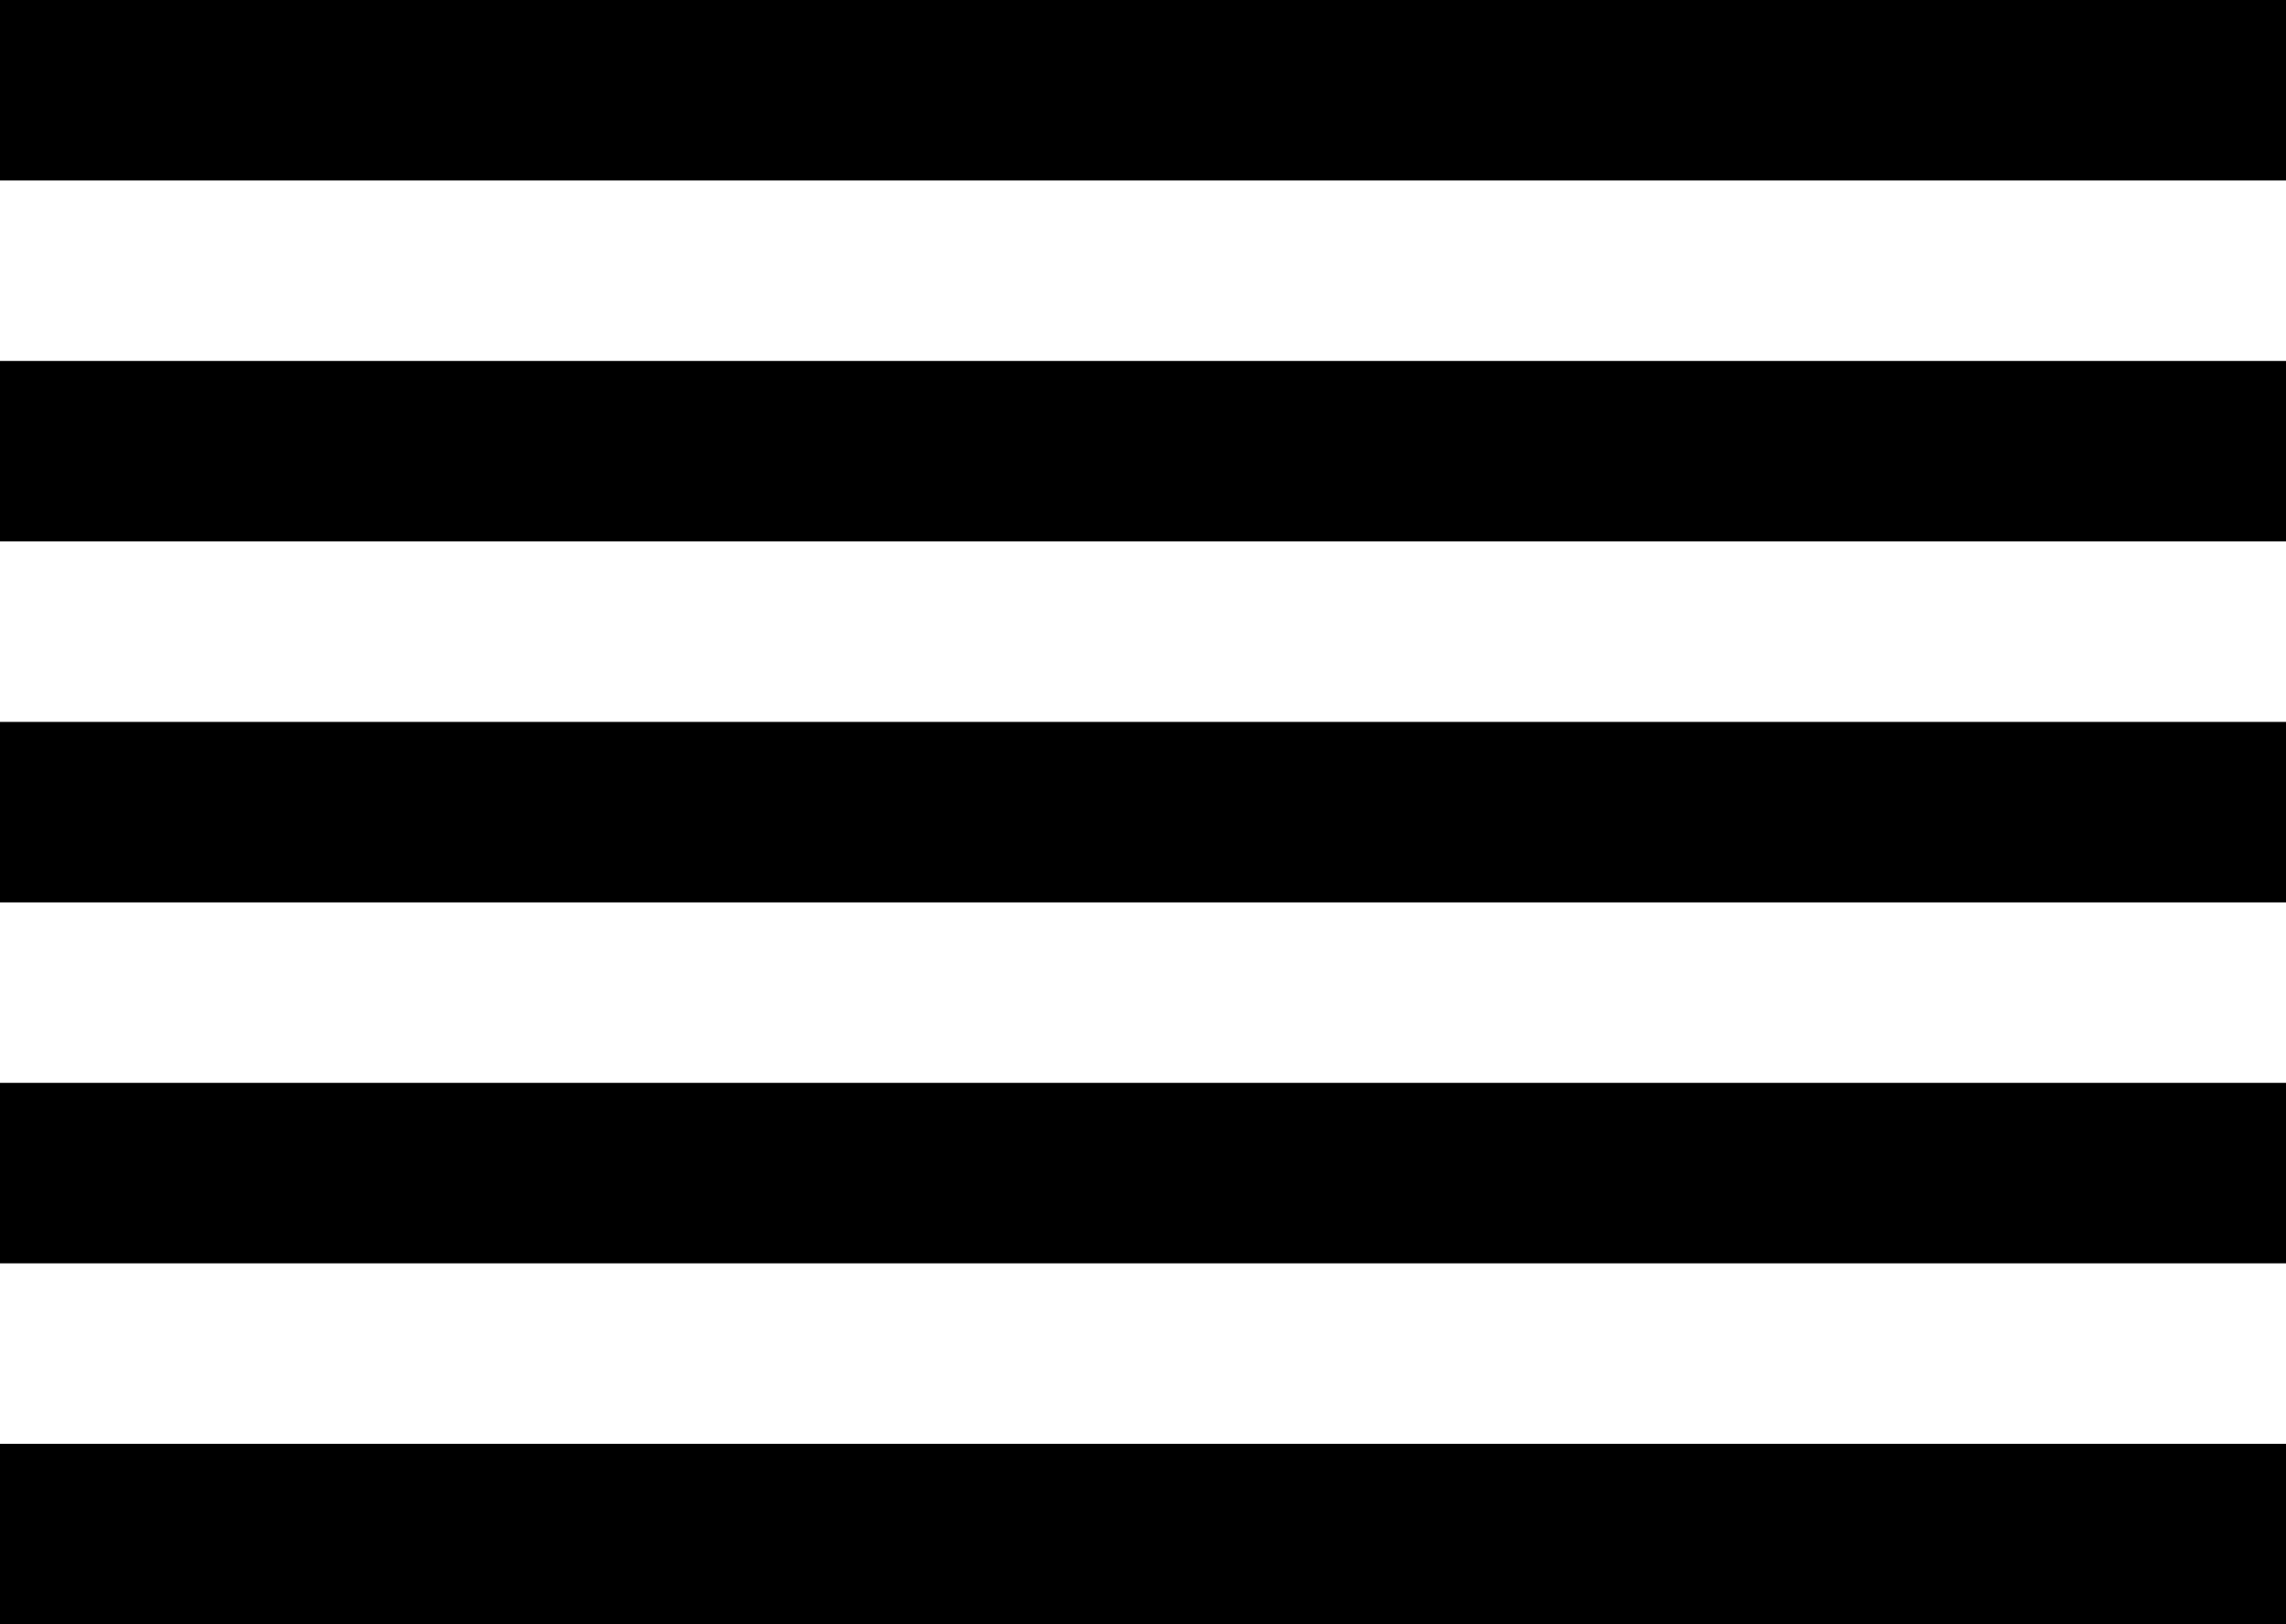 <?xml version="1.0" encoding="UTF-8"?>
<svg width="76px" height="54px" viewBox="0 0 76 54" version="1.1" xmlns="http://www.w3.org/2000/svg" xmlns:xlink="http://www.w3.org/1999/xlink">
    <!-- Generator: Sketch 48.1 (47250) - http://www.bohemiancoding.com/sketch -->
    <title>align-justify</title>
    <desc>Created with Sketch.</desc>
    <defs></defs>
    <g id="align-justify---f039" stroke="none" stroke-width="1" fill="none" fill-rule="evenodd" transform="translate(0, -11)">
        <path d="M0,11 L76,11 L76,17 L0,17 L0,11 Z M0,35 L76,35 L76,41 L0,41 L0,35 Z M0,59 L76,59 L76,65 L0,65 L0,59 Z M0,23 L76,23 L76,29 L0,29 L0,23 Z M0,47 L76,47 L76,53 L0,53 L0,47 Z" id="align-justify" fill="#000000"></path>
    </g>
</svg>